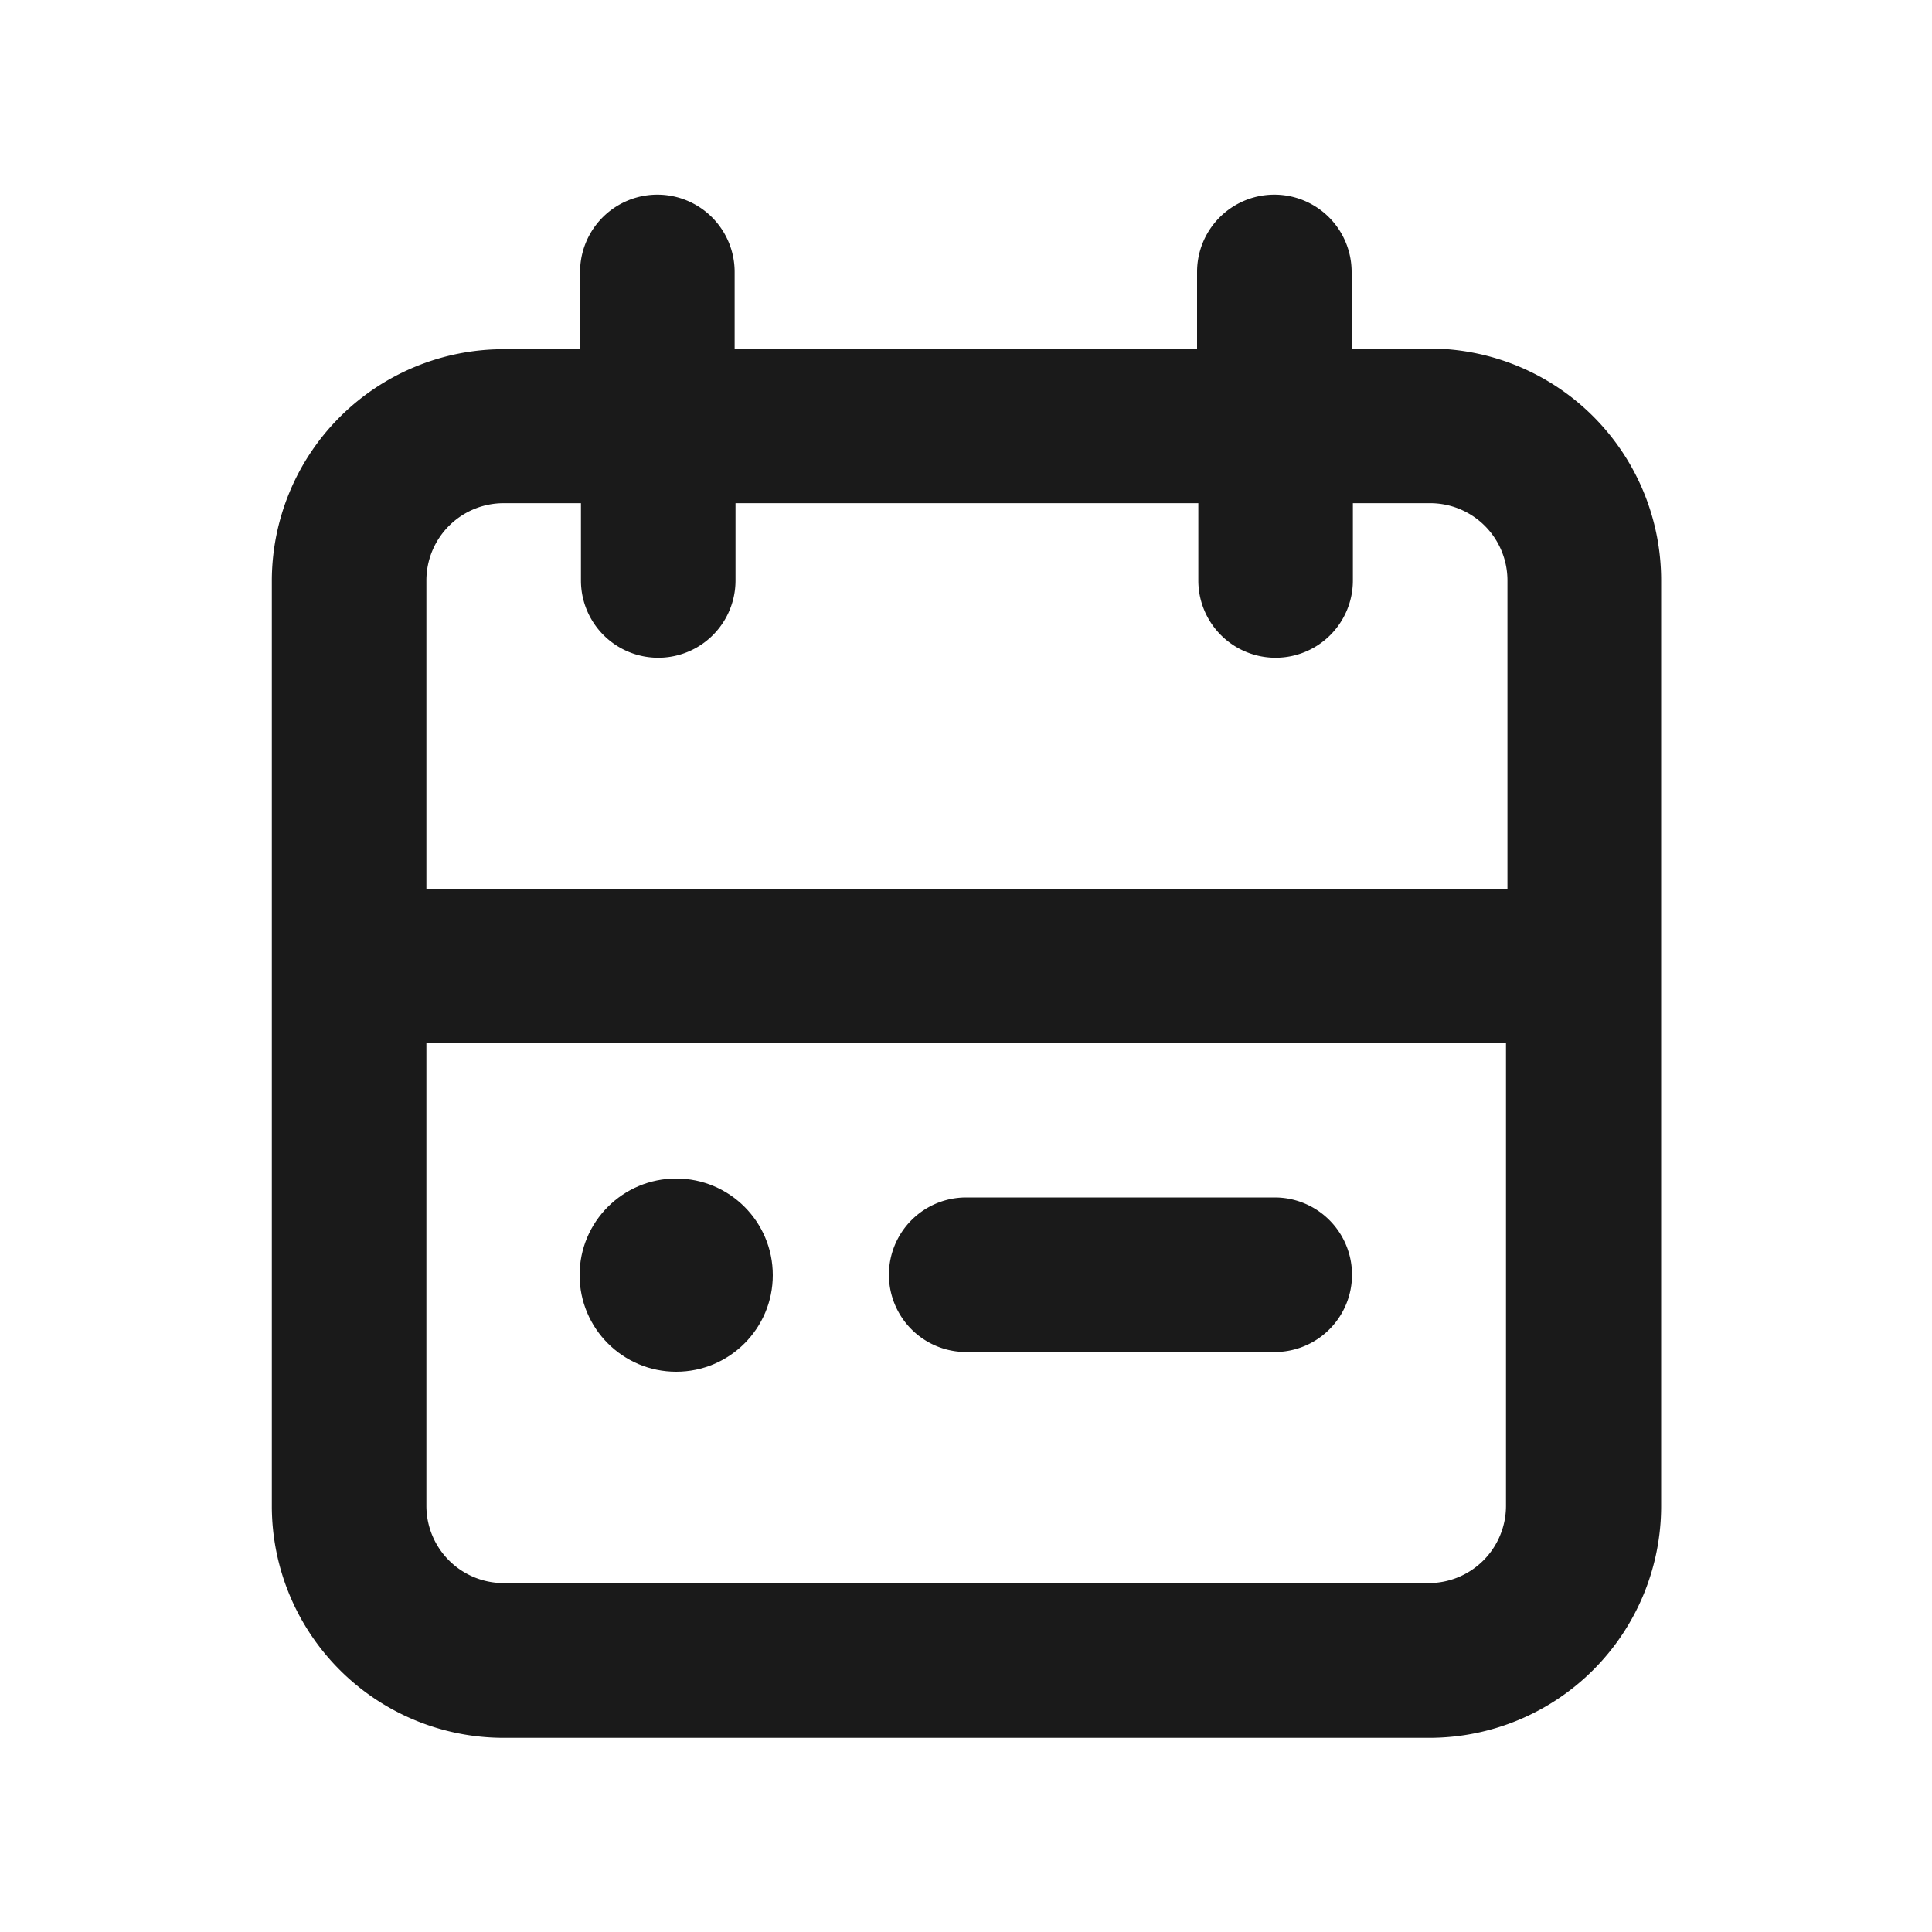 <svg xmlns="http://www.w3.org/2000/svg" width="20" height="20" viewBox="0 0 20 20">
  <g id="calendar" transform="translate(0.418 0.418)">
    <g id="calendar-2" data-name="calendar">
      <rect id="Rectangle_3453" data-name="Rectangle 3453" width="20" height="20" transform="translate(-0.418 -0.418)" fill="#1a1a1a" opacity="0"/>
      <path id="Path_7514" data-name="Path 7514" d="M14.978,3.6h-.8V2.8a.8.8,0,0,0-1.6,0v.8H7.791V2.8a.8.8,0,1,0-1.6,0v.8H5.4A2.4,2.4,0,0,0,3,5.993v9.582a2.4,2.4,0,0,0,2.4,2.4h9.582a2.4,2.4,0,0,0,2.4-2.4V5.993a2.4,2.4,0,0,0-2.4-2.4ZM5.4,5.194h.8v.8a.8.8,0,0,0,1.6,0v-.8h4.791v.8a.8.8,0,0,0,1.6,0v-.8h.8a.8.8,0,0,1,.8.8V9.187H4.6V5.993A.8.8,0,0,1,5.4,5.194Zm9.582,11.179H5.4a.8.8,0,0,1-.8-.8V10.784H15.776v4.791A.8.8,0,0,1,14.978,16.373Z" transform="translate(-0.604 -0.403)" fill="#1a1a1a"/>
      <circle id="Ellipse_1474" data-name="Ellipse 1474" cx="1" cy="1" r="1" transform="translate(5.582 11.782)" fill="#1a1a1a"/>
      <path id="Path_7515" data-name="Path 7515" d="M14.993,15H11.8a.8.8,0,0,0,0,1.6h3.194a.8.8,0,1,0,0-1.6Z" transform="translate(-2.216 -3.022)" fill="#1a1a1a"/>
    </g>
  </g>
</svg>
